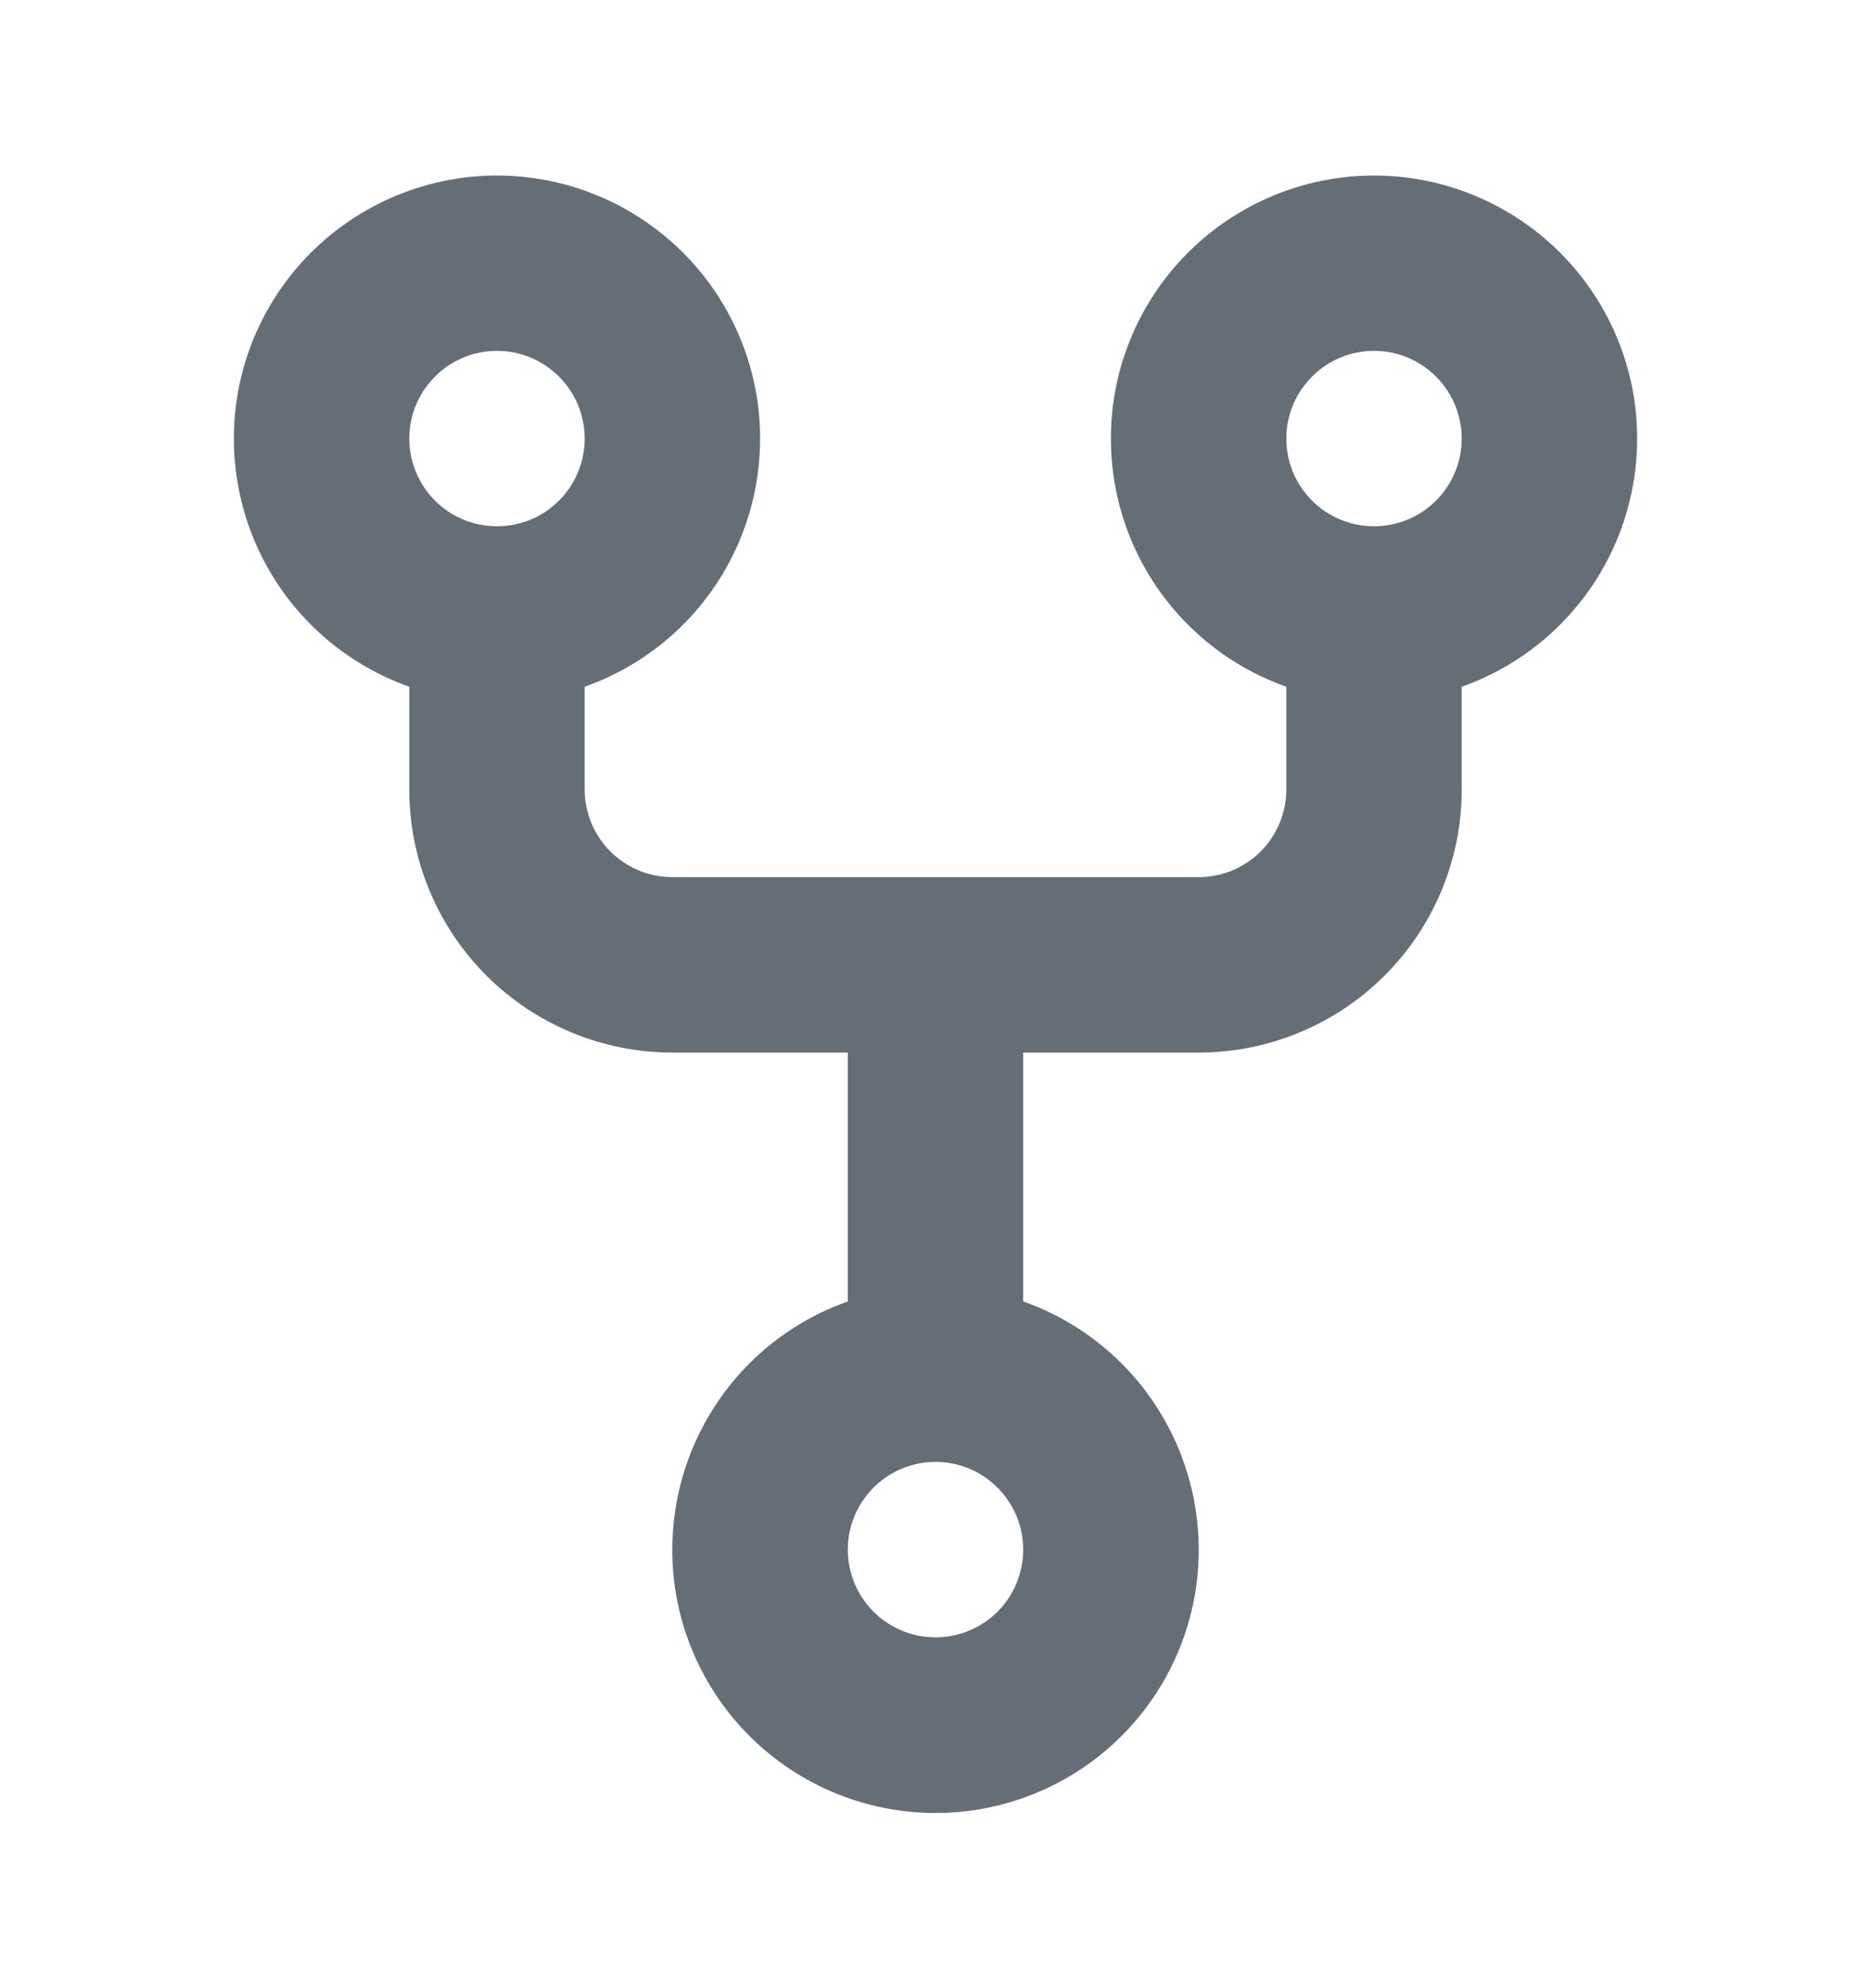 <svg width="16" height="17" viewBox="0 0 16 17" fill="none" xmlns="http://www.w3.org/2000/svg">
<g id="SVG">
<path id="Vector" d="M5 5.872V6.75C5 7.164 5.336 7.5 5.75 7.5H10.25C10.449 7.5 10.64 7.421 10.78 7.281C10.921 7.14 11 6.949 11 6.75V5.872C10.5 5.695 10.078 5.347 9.809 4.889C9.541 4.432 9.443 3.894 9.532 3.37C9.622 2.847 9.894 2.373 10.3 2.031C10.706 1.689 11.219 1.501 11.75 1.501C12.281 1.501 12.794 1.689 13.2 2.031C13.606 2.373 13.878 2.847 13.968 3.37C14.057 3.894 13.959 4.432 13.691 4.889C13.422 5.347 13 5.695 12.5 5.872V6.75C12.5 7.347 12.263 7.919 11.841 8.341C11.419 8.763 10.847 9 10.25 9H8.75V11.128C9.251 11.305 9.673 11.653 9.941 12.111C10.21 12.569 10.308 13.108 10.219 13.631C10.129 14.155 9.857 14.629 9.451 14.972C9.045 15.314 8.531 15.502 8 15.502C7.469 15.502 6.955 15.314 6.549 14.972C6.143 14.629 5.871 14.155 5.781 13.631C5.692 13.108 5.79 12.569 6.059 12.111C6.327 11.653 6.749 11.305 7.25 11.128V9H5.75C5.153 9 4.581 8.763 4.159 8.341C3.737 7.919 3.5 7.347 3.5 6.75V5.872C3 5.695 2.578 5.347 2.309 4.889C2.041 4.432 1.943 3.894 2.032 3.37C2.122 2.847 2.394 2.373 2.8 2.031C3.206 1.689 3.719 1.501 4.25 1.501C4.781 1.501 5.294 1.689 5.7 2.031C6.106 2.373 6.378 2.847 6.468 3.37C6.557 3.894 6.459 4.432 6.191 4.889C5.922 5.347 5.5 5.695 5 5.872ZM5 3.75C5 3.551 4.921 3.361 4.78 3.22C4.64 3.079 4.449 3 4.25 3C4.051 3 3.86 3.079 3.72 3.22C3.579 3.361 3.5 3.551 3.5 3.75C3.5 3.949 3.579 4.14 3.72 4.281C3.86 4.421 4.051 4.5 4.25 4.5C4.449 4.5 4.64 4.421 4.78 4.281C4.921 4.14 5 3.949 5 3.75ZM11.75 4.5C11.949 4.5 12.14 4.421 12.28 4.281C12.421 4.14 12.5 3.949 12.5 3.75C12.5 3.551 12.421 3.361 12.28 3.22C12.14 3.079 11.949 3 11.75 3C11.551 3 11.36 3.079 11.22 3.22C11.079 3.361 11 3.551 11 3.75C11 3.949 11.079 4.14 11.22 4.281C11.36 4.421 11.551 4.5 11.75 4.5ZM8.75 13.25C8.75 13.051 8.671 12.861 8.53 12.72C8.39 12.579 8.199 12.5 8 12.5C7.801 12.5 7.61 12.579 7.47 12.72C7.329 12.861 7.25 13.051 7.25 13.25C7.25 13.449 7.329 13.64 7.47 13.781C7.61 13.921 7.801 14 8 14C8.199 14 8.39 13.921 8.53 13.781C8.671 13.64 8.75 13.449 8.75 13.25Z" fill="#656D76"/>
</g>
</svg>
